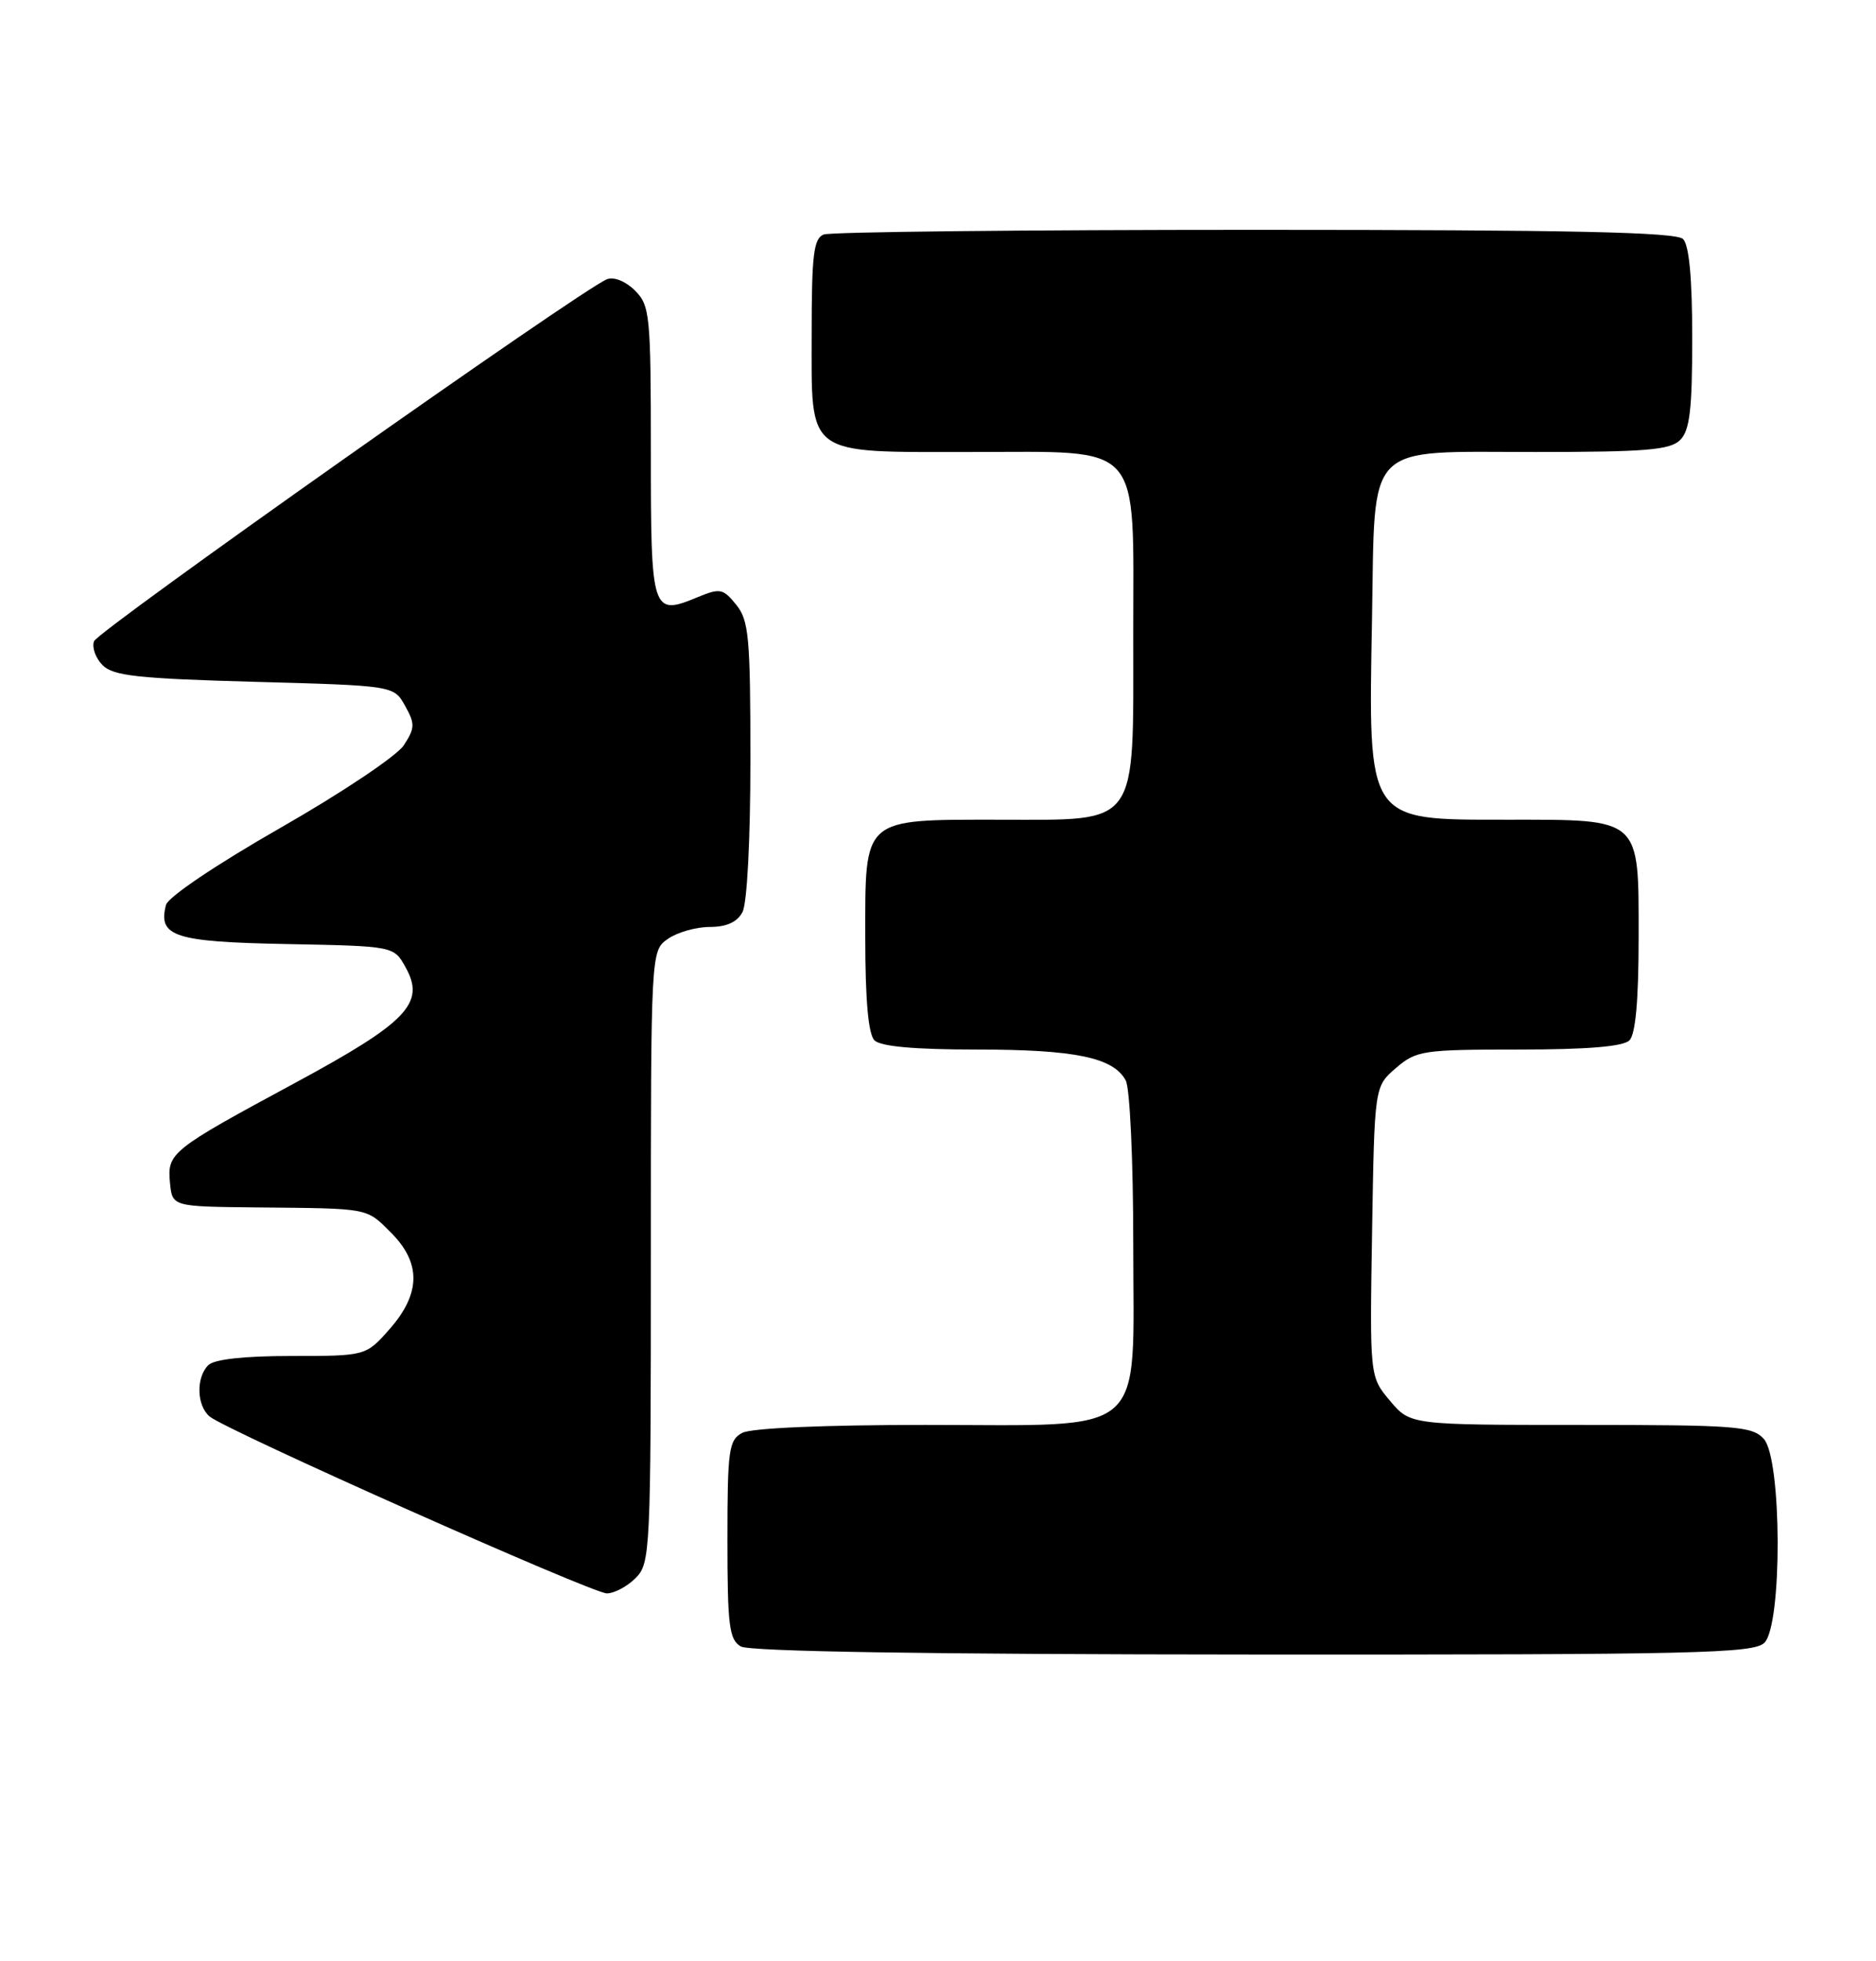 <?xml version="1.0" encoding="UTF-8" standalone="no"?>
<!DOCTYPE svg PUBLIC "-//W3C//DTD SVG 1.1//EN" "http://www.w3.org/Graphics/SVG/1.1/DTD/svg11.dtd" >
<svg xmlns="http://www.w3.org/2000/svg" xmlns:xlink="http://www.w3.org/1999/xlink" version="1.1" viewBox="0 0 245 256">
 <g >
 <path fill="currentColor"
d=" M 230.43 214.43 C 232.78 212.08 232.71 190.44 230.35 187.83 C 228.84 186.16 226.73 186.00 206.43 186.00 C 184.18 186.00 184.18 186.00 181.53 182.85 C 178.88 179.71 178.88 179.71 179.19 160.76 C 179.50 141.82 179.50 141.82 182.31 139.41 C 184.97 137.13 185.80 137.00 198.36 137.00 C 207.32 137.00 211.99 136.61 212.80 135.80 C 213.60 135.00 214.00 130.55 214.00 122.36 C 214.00 106.61 214.44 107.00 196.78 107.00 C 178.39 107.00 178.70 107.46 179.18 80.77 C 179.60 57.39 178.02 59.00 200.58 59.00 C 214.95 59.00 218.12 58.74 219.43 57.43 C 220.68 56.18 221.00 53.46 221.00 44.13 C 221.00 36.34 220.60 32.00 219.80 31.20 C 218.90 30.30 205.11 30.00 163.88 30.00 C 133.79 30.00 108.45 30.27 107.58 30.61 C 106.26 31.12 106.00 33.22 106.00 43.55 C 106.00 59.73 105.02 59.00 126.91 59.00 C 149.47 59.00 148.00 57.34 148.00 82.86 C 148.00 108.23 148.89 107.00 130.55 107.00 C 112.52 107.00 113.00 106.58 113.00 122.36 C 113.00 130.55 113.40 135.00 114.20 135.80 C 115.00 136.60 119.43 137.00 127.55 137.00 C 140.39 137.00 145.42 138.04 147.02 141.04 C 147.56 142.05 148.00 151.56 148.00 162.36 C 148.00 187.99 150.29 186.00 120.80 186.00 C 107.59 186.00 98.10 186.41 96.93 187.04 C 95.18 187.98 95.00 189.24 95.00 200.99 C 95.00 212.23 95.23 214.03 96.75 214.92 C 97.89 215.58 121.27 215.95 163.68 215.97 C 221.62 216.00 229.03 215.83 230.43 214.43 Z  M 83.00 206.00 C 84.93 204.07 85.00 202.67 85.00 164.06 C 85.00 124.11 85.00 124.11 87.22 122.56 C 88.44 121.70 90.90 121.00 92.69 121.00 C 94.87 121.00 96.27 120.37 96.96 119.07 C 97.57 117.94 98.00 109.64 98.00 99.18 C 98.00 83.18 97.80 80.97 96.14 78.93 C 94.44 76.83 94.03 76.75 91.16 77.93 C 85.12 80.44 85.00 80.07 85.00 59.03 C 85.00 41.10 84.88 39.88 82.92 37.92 C 81.72 36.72 80.18 36.10 79.27 36.45 C 76.09 37.67 12.82 82.30 12.28 83.70 C 11.98 84.50 12.48 85.91 13.40 86.83 C 14.79 88.23 18.03 88.58 33.25 89.00 C 51.43 89.50 51.43 89.50 52.90 92.13 C 54.22 94.49 54.20 95.04 52.73 97.29 C 51.82 98.68 44.56 103.53 36.61 108.07 C 28.27 112.84 21.95 117.09 21.68 118.12 C 20.60 122.25 22.75 122.95 37.46 123.23 C 51.43 123.50 51.43 123.50 52.96 126.25 C 55.60 130.96 53.21 133.44 38.40 141.43 C 22.29 150.12 21.82 150.50 22.20 154.41 C 22.50 157.50 22.50 157.50 33.50 157.61 C 48.41 157.75 47.78 157.63 51.08 160.92 C 55.01 164.86 54.96 168.84 50.90 173.47 C 47.79 177.00 47.79 177.00 38.10 177.00 C 31.89 177.00 27.97 177.43 27.20 178.20 C 25.58 179.82 25.68 183.49 27.39 184.91 C 29.60 186.74 77.30 207.97 79.25 207.99 C 80.21 207.99 81.90 207.10 83.00 206.00 Z "/>
</g>
</svg>